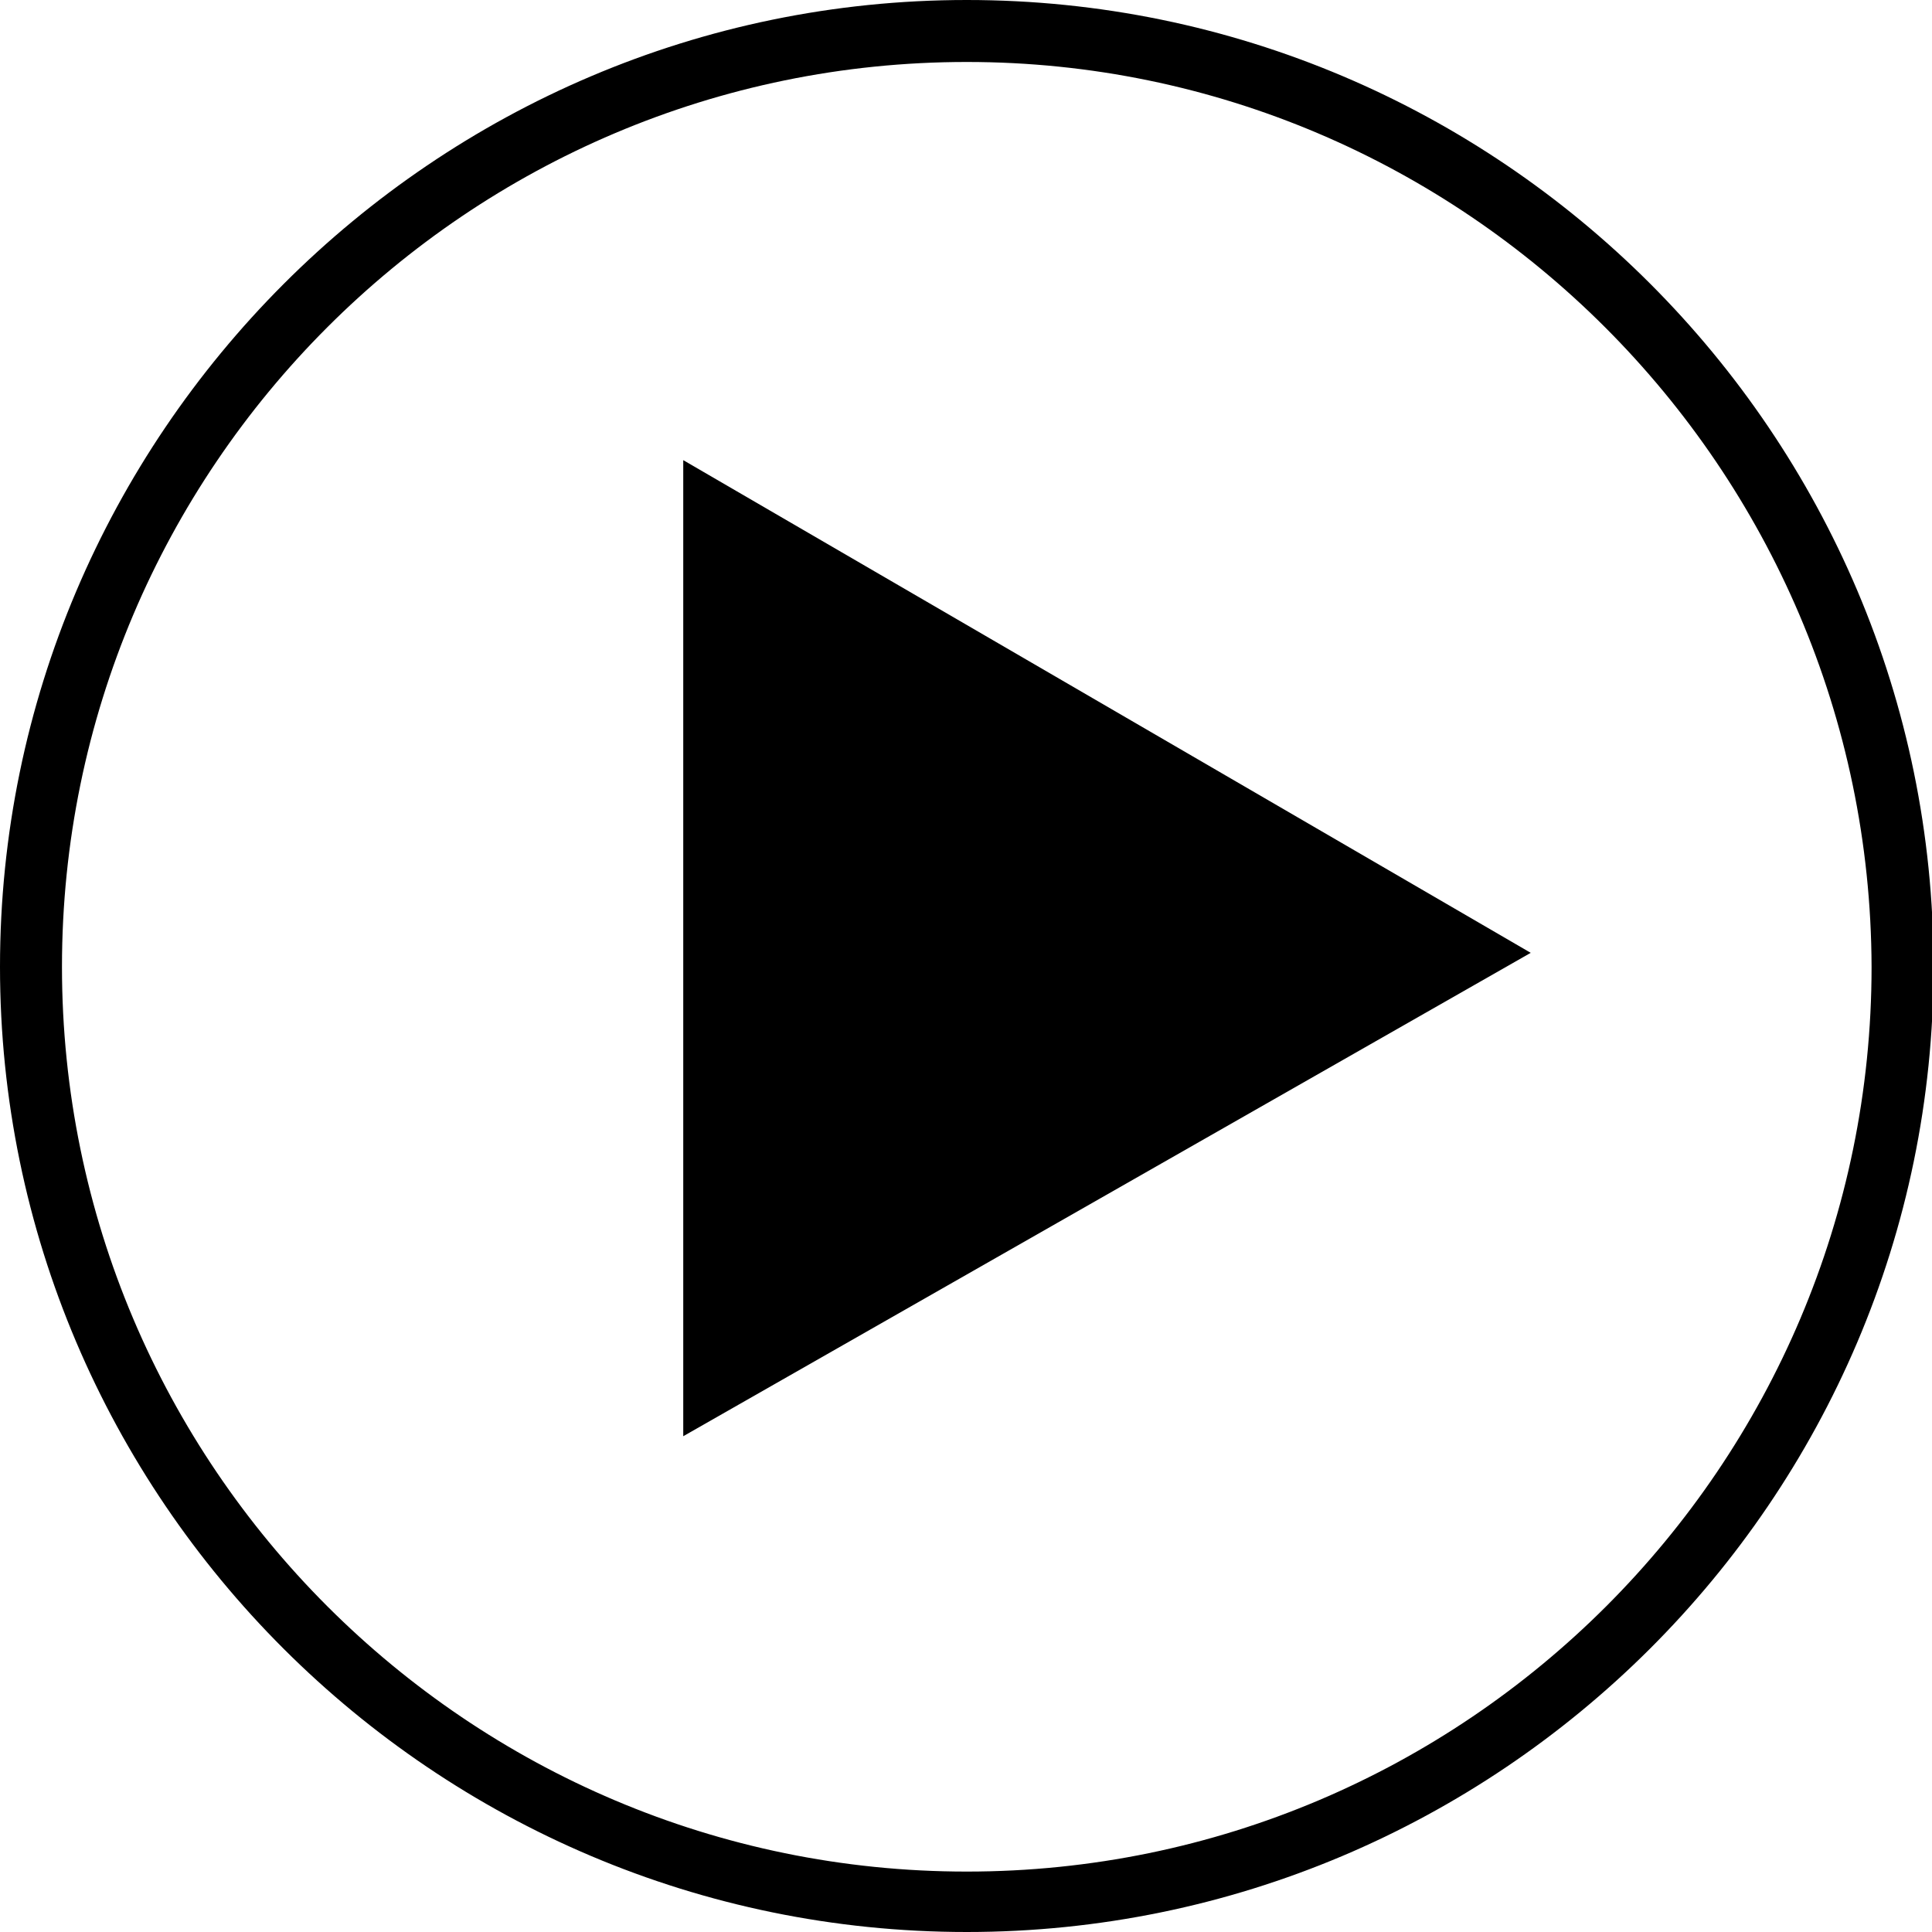 <!-- Generator: Adobe Illustrator 18.0.0, SVG Export Plug-In  -->
<svg version="1.1"
	 xmlns="http://www.w3.org/2000/svg" xmlns:xlink="http://www.w3.org/1999/xlink" xmlns:a="http://ns.adobe.com/AdobeSVGViewerExtensions/3.0/"
	 x="0px" y="0px" width="124.7px" height="124.7px" viewBox="0 0 124.7 124.7" enable-background="new 0 0 124.7 124.7"
	 xml:space="preserve">
<defs>
</defs>
<g>
	<path d="M62.4,124.7C28,124.7,0,96.7,0,62.4S28,0,62.4,0c34.4,0,62.4,28,62.4,62.4S96.7,124.7,62.4,124.7z M62.4,4
		C30.2,4,4,30.2,4,62.4c0,32.2,26.2,58.4,58.4,58.4s58.4-26.2,58.4-58.4C120.7,30.2,94.5,4,62.4,4z"/>
</g>
<g>
	<g>
		<polygon points="94.8,61.5 46.1,89.3 46.1,33.2 		"/>
		<path d="M44.1,92.7v-63l54.7,31.8L44.1,92.7z M48.1,36.7v49.1l42.7-24.4L48.1,36.7z"/>
	</g>
</g>
</svg>

